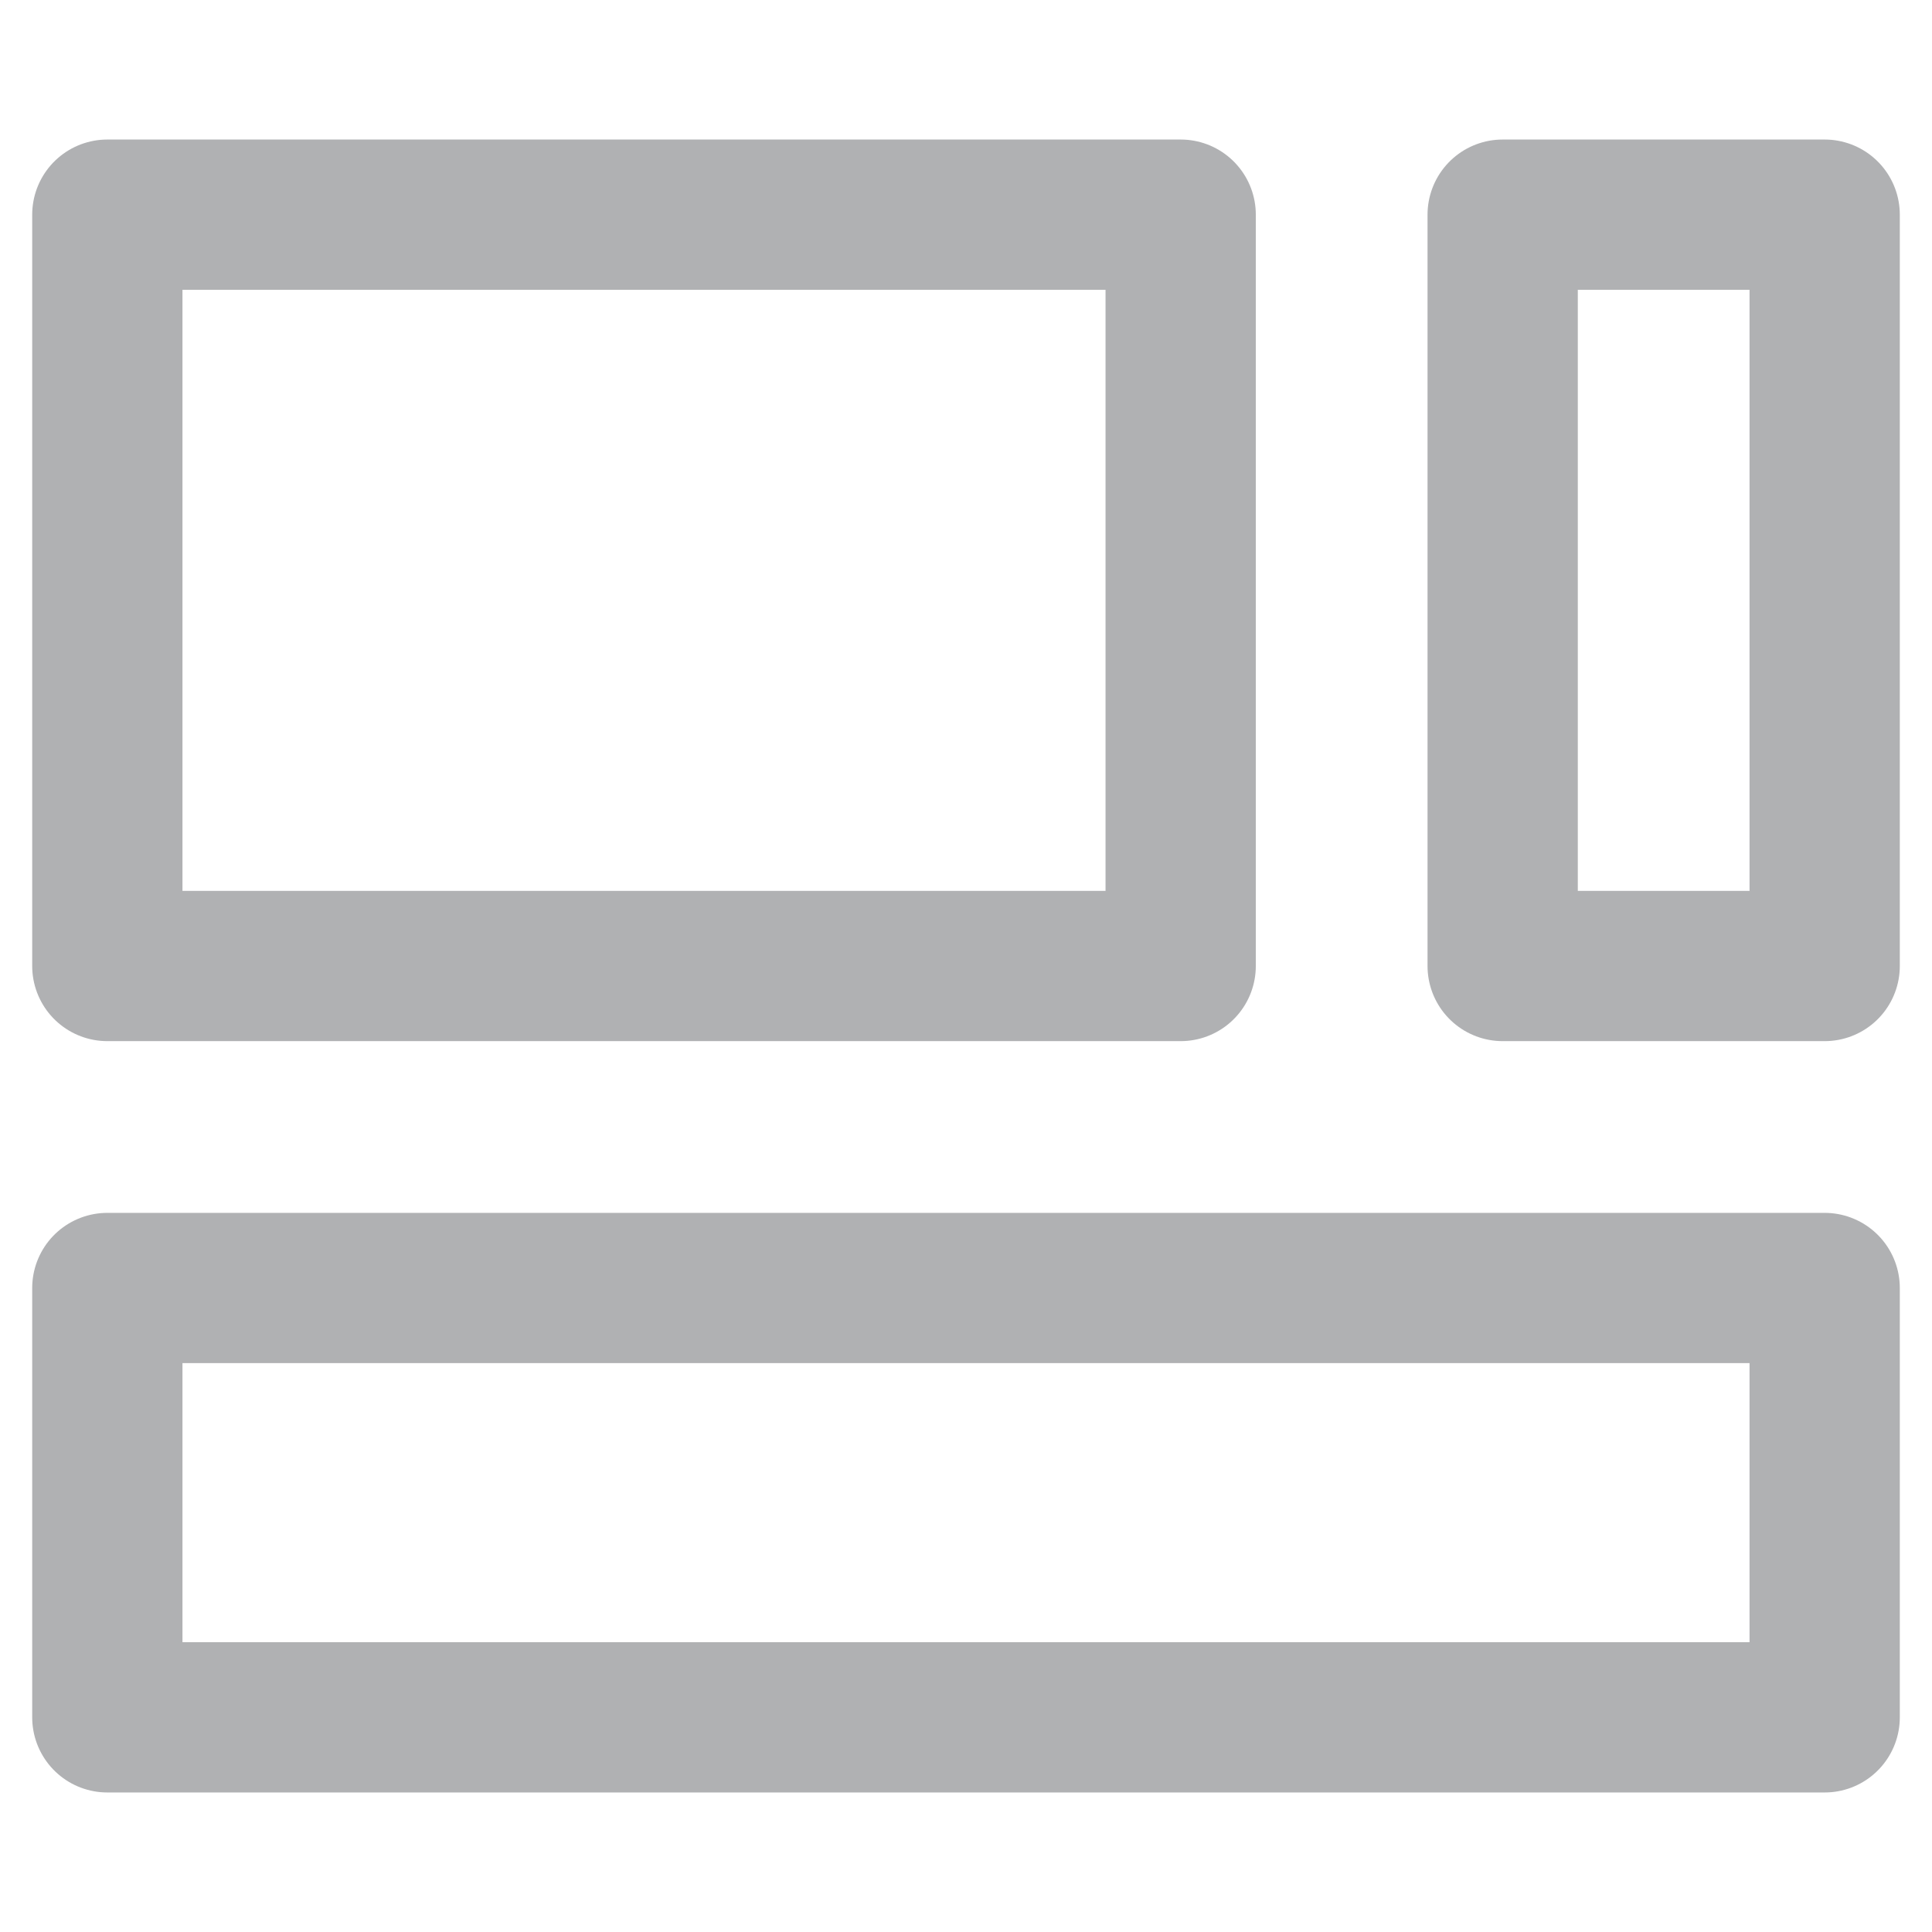 <?xml version="1.0" encoding="UTF-8"?>
<svg width="18px" height="18px" viewBox="0 0 18 18" version="1.1" xmlns="http://www.w3.org/2000/svg" xmlns:xlink="http://www.w3.org/1999/xlink">
    <g id="icon_1" stroke="none" stroke-width="1" fill="none" fill-rule="evenodd" stroke-linejoin="round">
        <g id="编组" stroke="#B0B1B3" stroke-width="1.4">
            <g id="01-图标/浅色版/基础样式#通用/布局">
                <rect id="矩形备份" transform="translate(6, 5.5) rotate(-90) translate(-6, -5.5) " x="2.5" y="0.5" width="7" height="10"></rect>
                <rect id="矩形备份-2" transform="translate(15.5, 5.5) rotate(-90) translate(-15.5, -5.5) " x="12" y="4" width="7" height="3"></rect>
                <rect id="矩形备份-3" transform="translate(9, 14) rotate(-90) translate(-9, -14) " x="7" y="6" width="4" height="16"></rect>
            </g>
        </g>
    </g>
</svg>